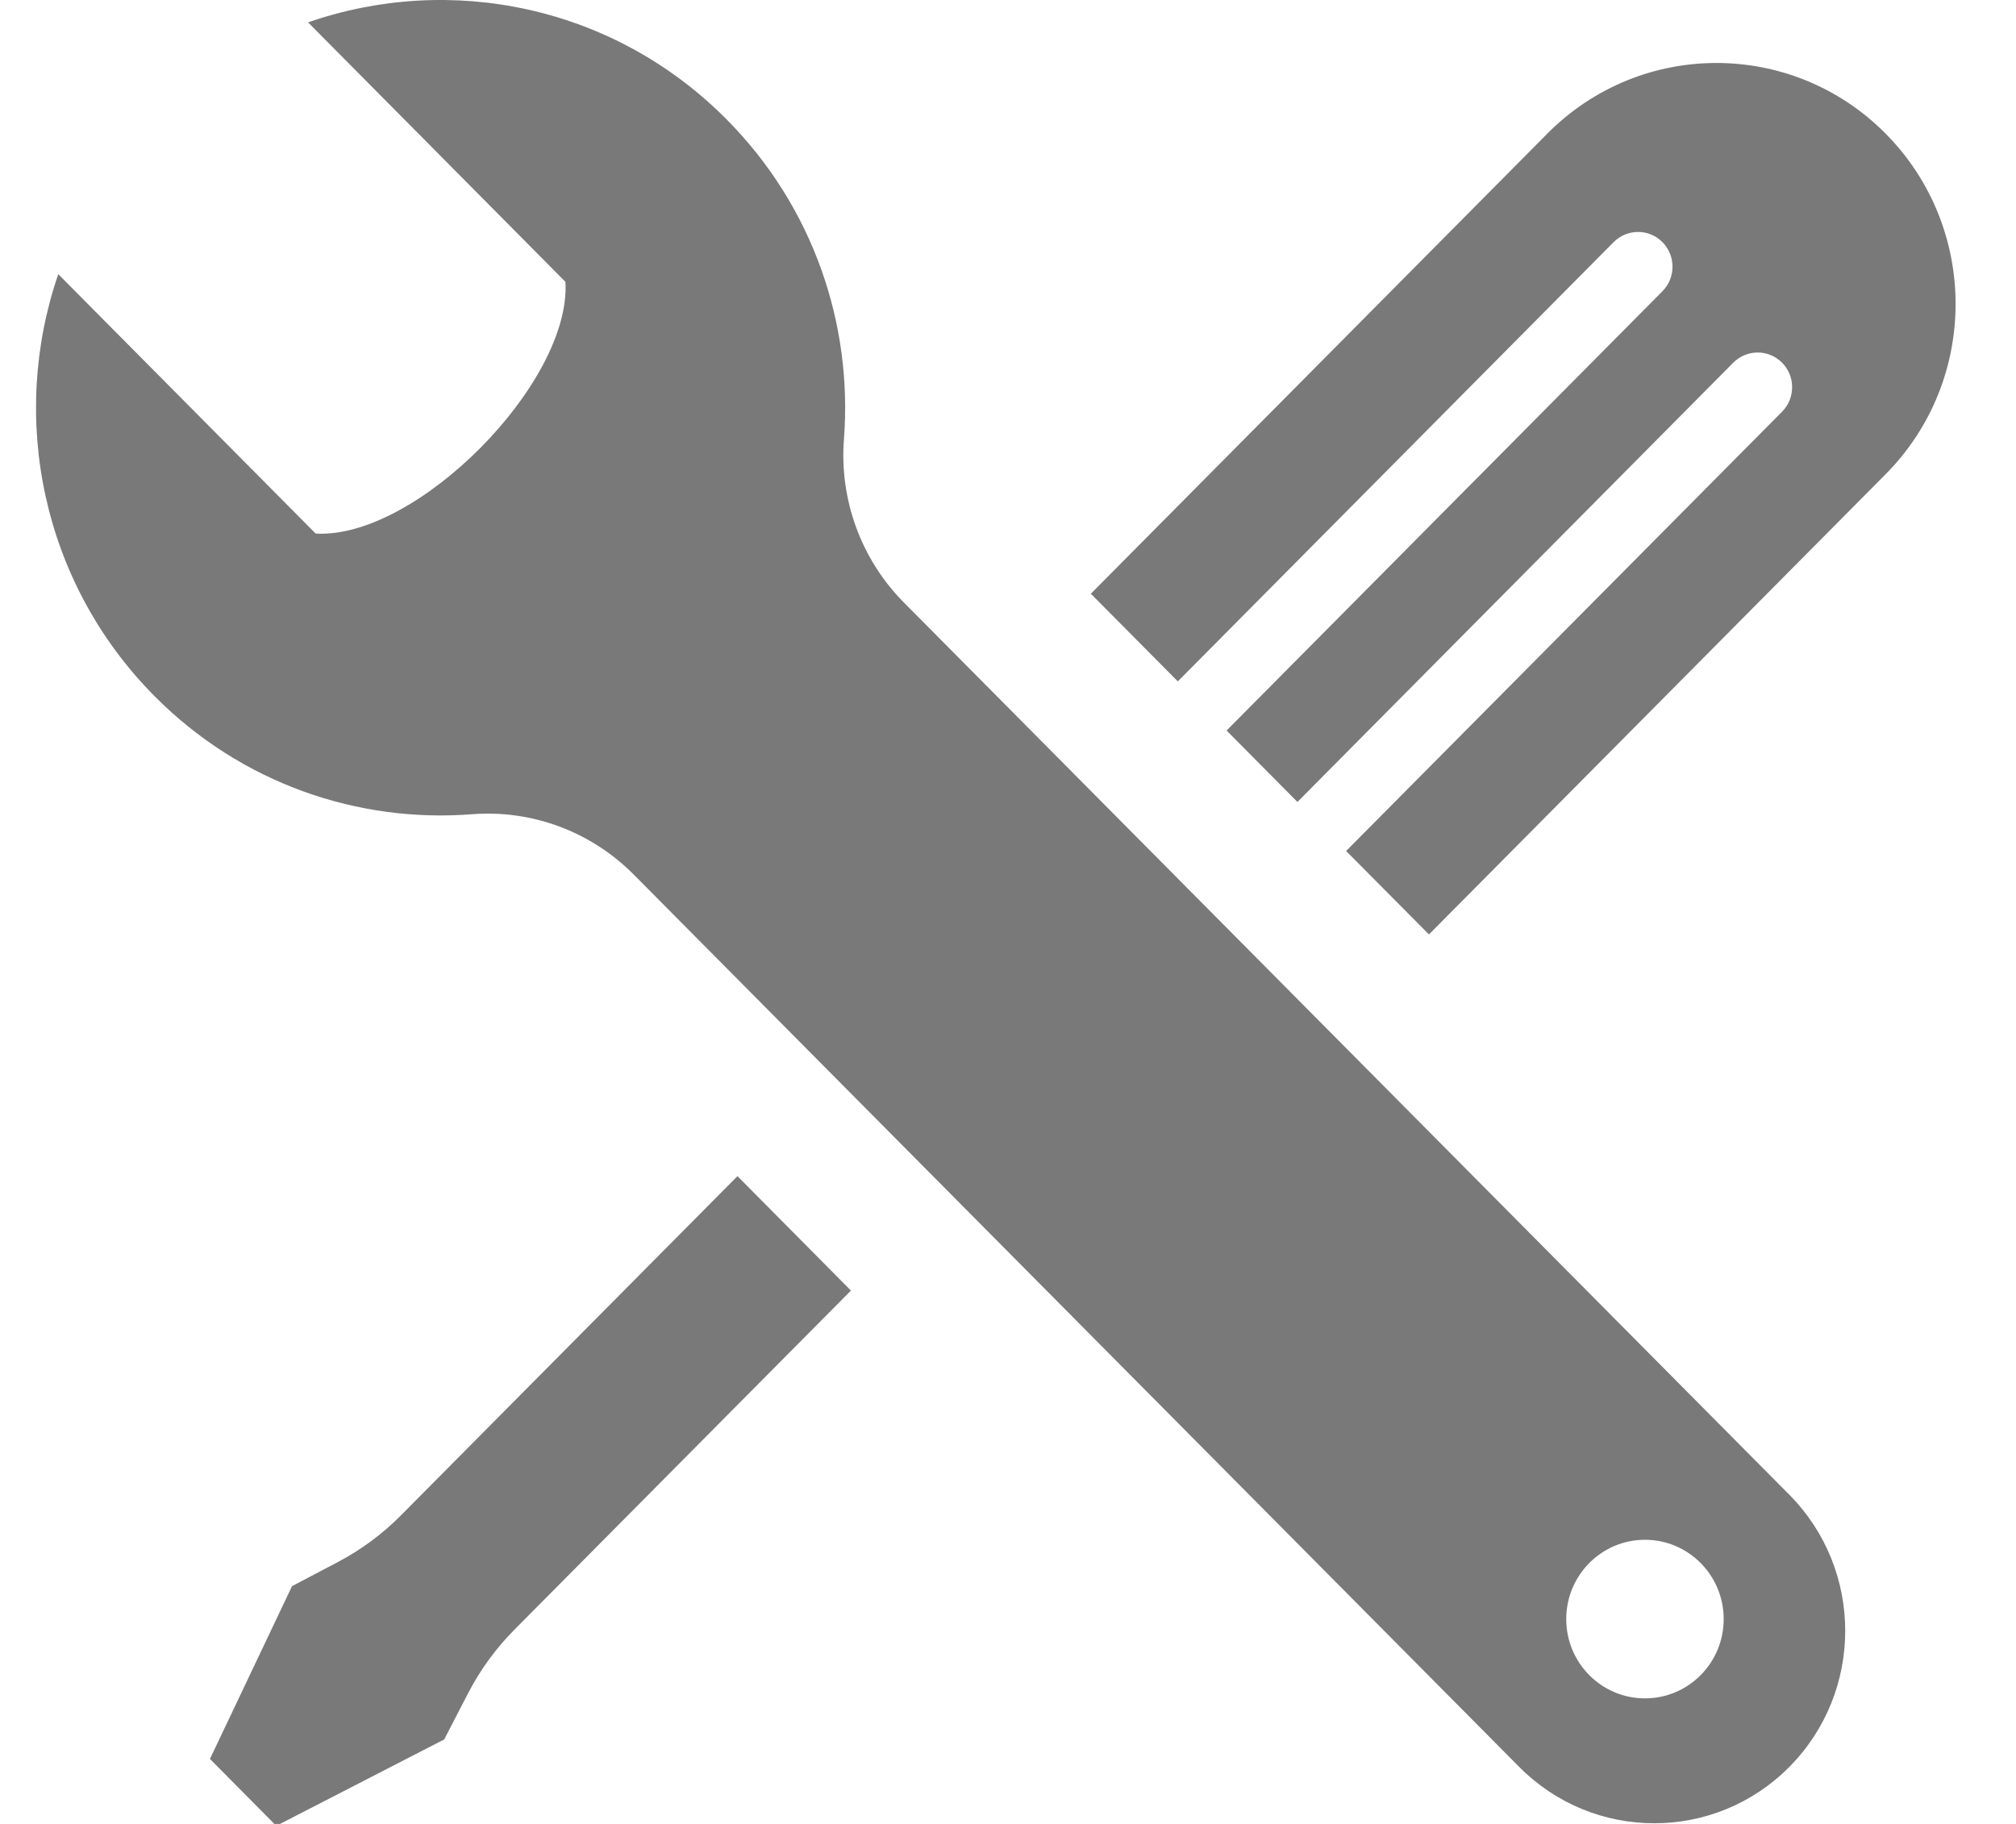 <?xml version="1.0" encoding="UTF-8" standalone="no"?>
<svg width="21px" height="19px" viewBox="0 0 21 19" version="1.1" xmlns="http://www.w3.org/2000/svg" xmlns:xlink="http://www.w3.org/1999/xlink" xmlns:sketch="http://www.bohemiancoding.com/sketch/ns">
    <!-- Generator: Sketch 3.3.2 (12043) - http://www.bohemiancoding.com/sketch -->
    <title>tools-2-icon</title>
    <desc>Created with Sketch.</desc>
    <defs></defs>
    <g id="Account-Settings" stroke="none" stroke-width="1" fill="none" fill-rule="evenodd" sketch:type="MSPage">
        <g id="Desktop-HD" sketch:type="MSArtboardGroup" transform="translate(-352, -154)" fill="#797979">
            <g id="Account-Settings" sketch:type="MSLayerGroup" transform="translate(352, 154)">
                <path d="M18.639,15.571 L9.414,6.275 C8.971,5.828 8.743,5.206 8.791,4.576 C8.883,3.382 8.475,2.157 7.569,1.244 C6.39,0.055 4.686,-0.281 3.209,0.233 L5.89,2.936 C5.952,3.99 4.334,5.62 3.288,5.558 L0.607,2.856 C0.096,4.344 0.43,6.062 1.609,7.251 C2.515,8.164 3.731,8.574 4.916,8.482 C5.542,8.433 6.157,8.663 6.601,9.11 L15.825,18.406 C16.602,19.189 17.862,19.189 18.639,18.406 C19.415,17.623 19.415,16.354 18.639,15.571 L18.639,15.571 Z M17.135,17.692 C16.682,17.692 16.315,17.323 16.315,16.866 C16.315,16.41 16.682,16.04 17.135,16.04 C17.588,16.04 17.955,16.41 17.955,16.866 C17.955,17.323 17.588,17.692 17.135,17.692 L17.135,17.692 Z M11.363,6.185 L16.119,1.391 C17.092,0.411 18.668,0.411 19.641,1.391 C20.614,2.372 20.614,3.961 19.641,4.941 L14.885,9.734 L14.022,8.865 L18.563,4.289 C18.703,4.148 18.703,3.919 18.563,3.778 C18.423,3.637 18.195,3.637 18.055,3.778 L13.515,8.354 L12.777,7.61 L17.317,3.034 C17.457,2.893 17.457,2.664 17.317,2.522 C17.177,2.381 16.95,2.381 16.809,2.522 L12.269,7.098 L11.363,6.185 L11.363,6.185 Z M8.864,13.444 L5.354,16.981 C5.164,17.173 5.004,17.393 4.879,17.633 L4.627,18.12 L2.878,19.02 L2.187,18.323 L3.042,16.523 L3.525,16.269 C3.763,16.143 3.981,15.982 4.172,15.79 L7.682,12.252 L8.864,13.444 L8.864,13.444 Z" id="tools-2-icon" sketch:type="MSShapeGroup"></path>
            </g>
        </g>
    </g>
</svg>
